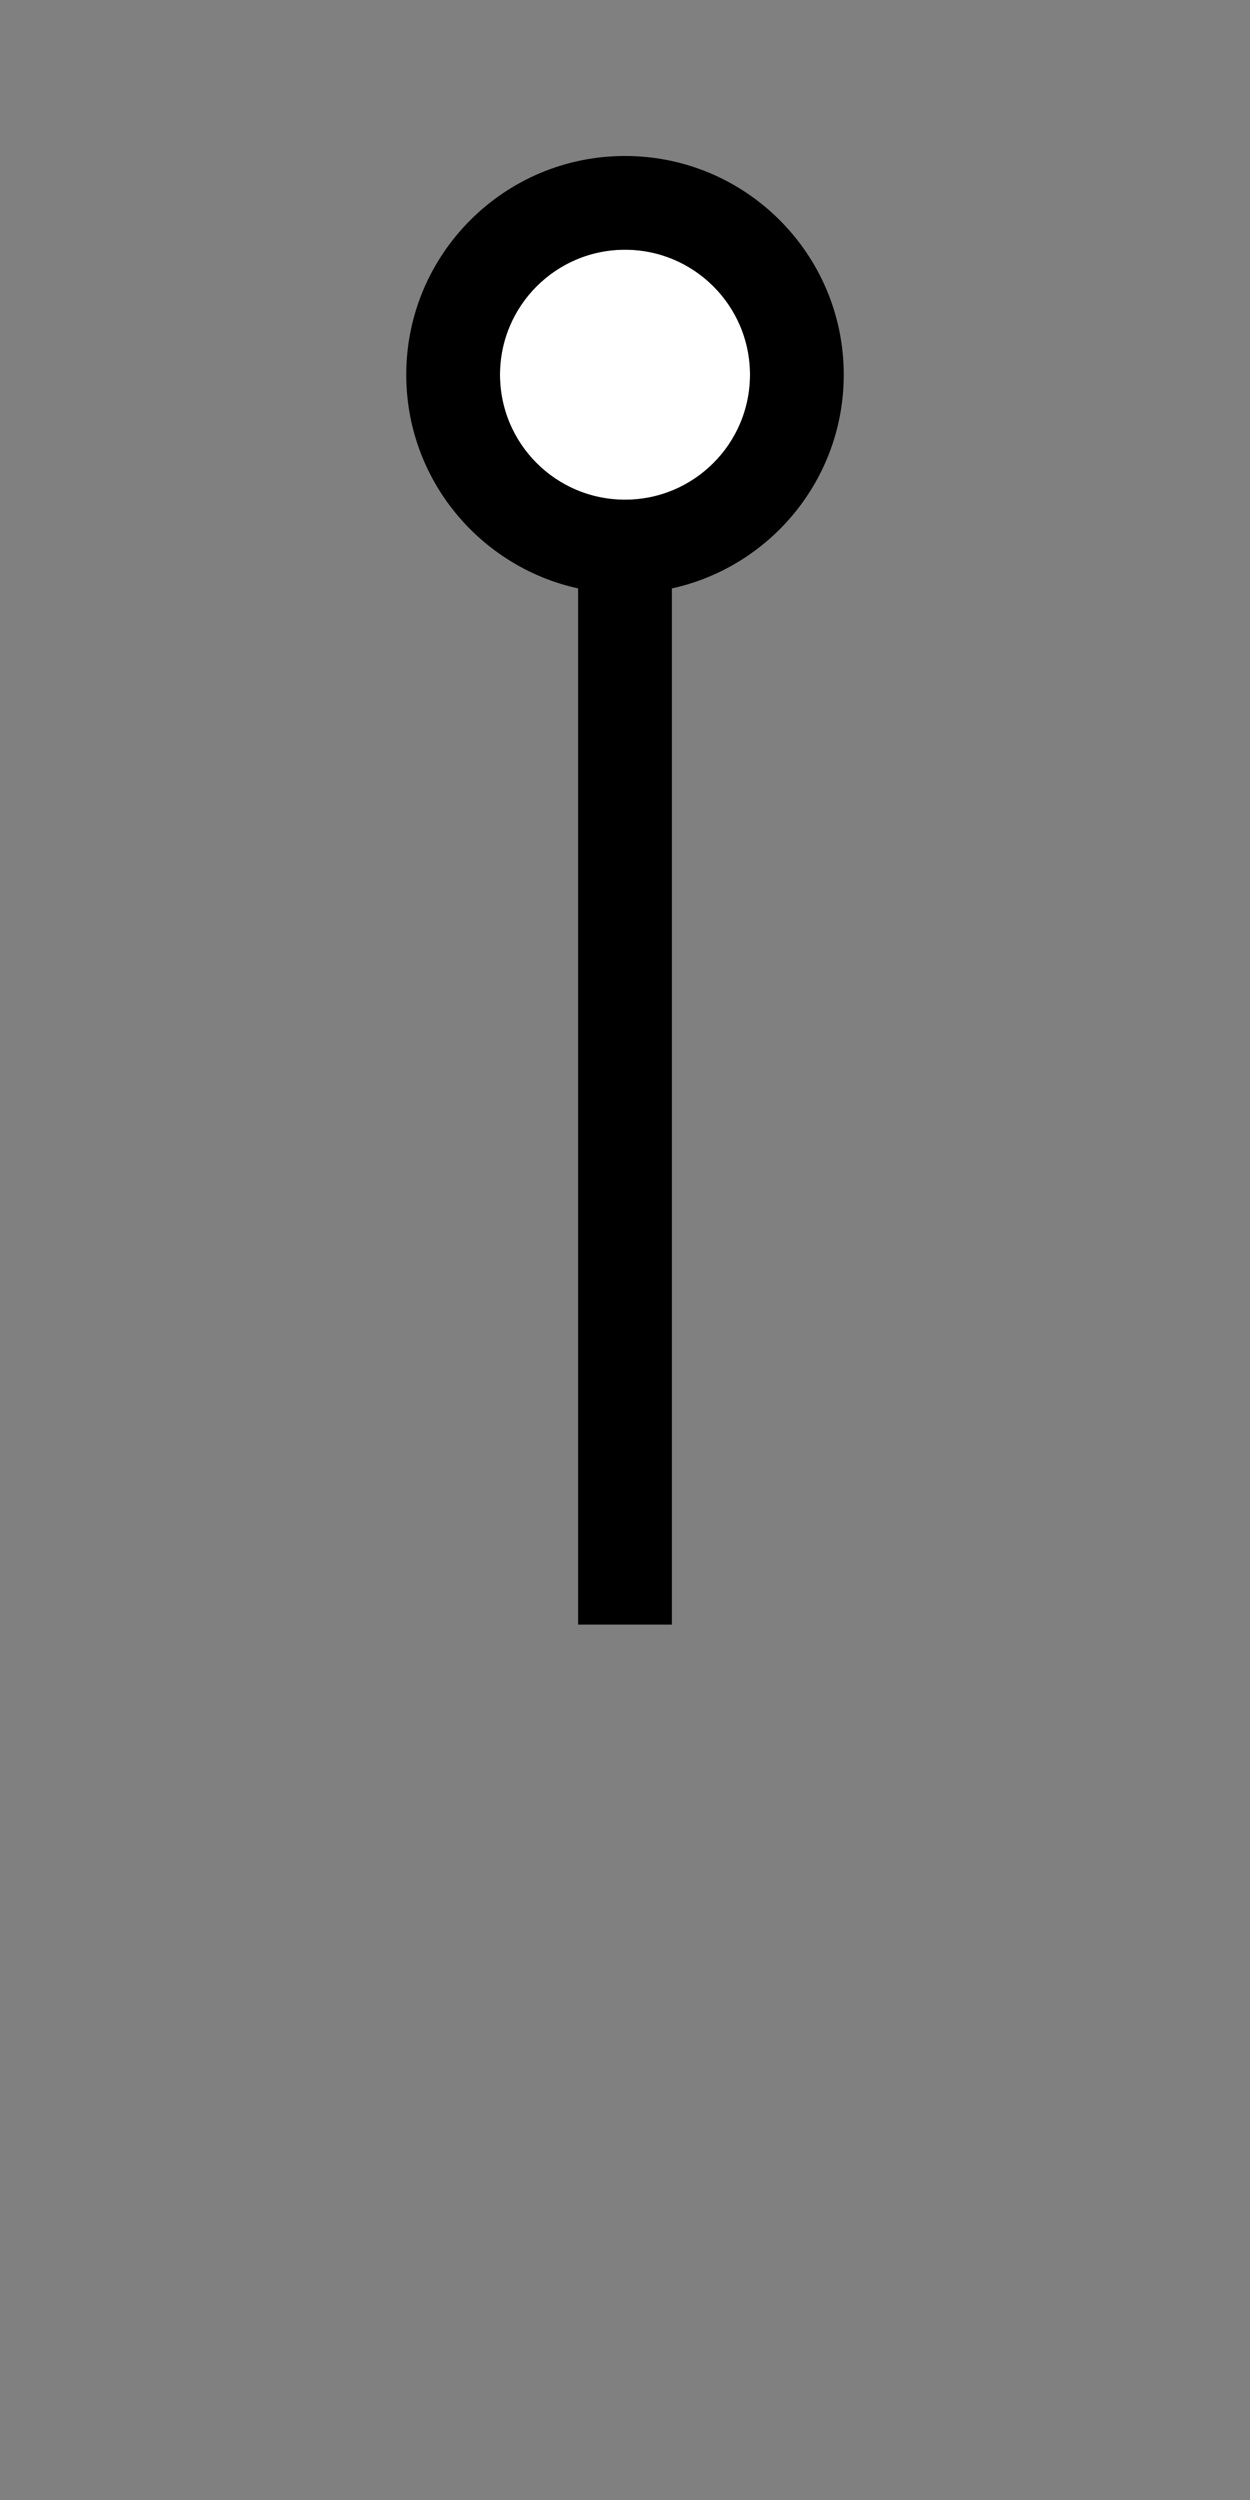 <?xml version="1.0" encoding="UTF-8" standalone="no"?>
<!DOCTYPE svg PUBLIC "-//W3C//DTD SVG 1.1//EN" "http://www.w3.org/Graphics/SVG/1.1/DTD/svg11.dtd">
<svg width="100%" height="100%" viewBox="0 0 40 80" version="1.1" xmlns="http://www.w3.org/2000/svg" xmlns:xlink="http://www.w3.org/1999/xlink" xml:space="preserve" xmlns:serif="http://www.serif.com/" style="fill-rule:evenodd;clip-rule:evenodd;stroke-linejoin:round;stroke-miterlimit:2;">
    <rect x="0" y="0" width="40" height="80" fill="#808080" stroke="none"/>
    <g id="ArtBoard1" transform="matrix(1,0,0,3.333,0,-76.667)">
        <rect x="0" y="23" width="40" height="24" style="fill:none;"/>
        <g id="Median" transform="matrix(1,0,0,0.3,-1,24.5)">
            <g transform="matrix(1,0,0,1,1,-5)">
                <circle cx="20" cy="12" r="4" style="fill:white;"/>
            </g>
            <g transform="matrix(1,0,0,1,1,0)">
                <path d="M18.5,13.839C15.356,13.151 13,10.348 13,7C13,3.137 16.137,0 20,0C23.863,0 27,3.137 27,7C27,10.348 24.644,13.151 21.5,13.839L21.5,47L18.5,47L18.5,13.839ZM20,3C22.208,3 24,4.792 24,7C24,9.208 22.208,11 20,11C17.792,11 16,9.208 16,7C16,4.792 17.792,3 20,3Z"/>
            </g>
        </g>
    </g>
</svg>
